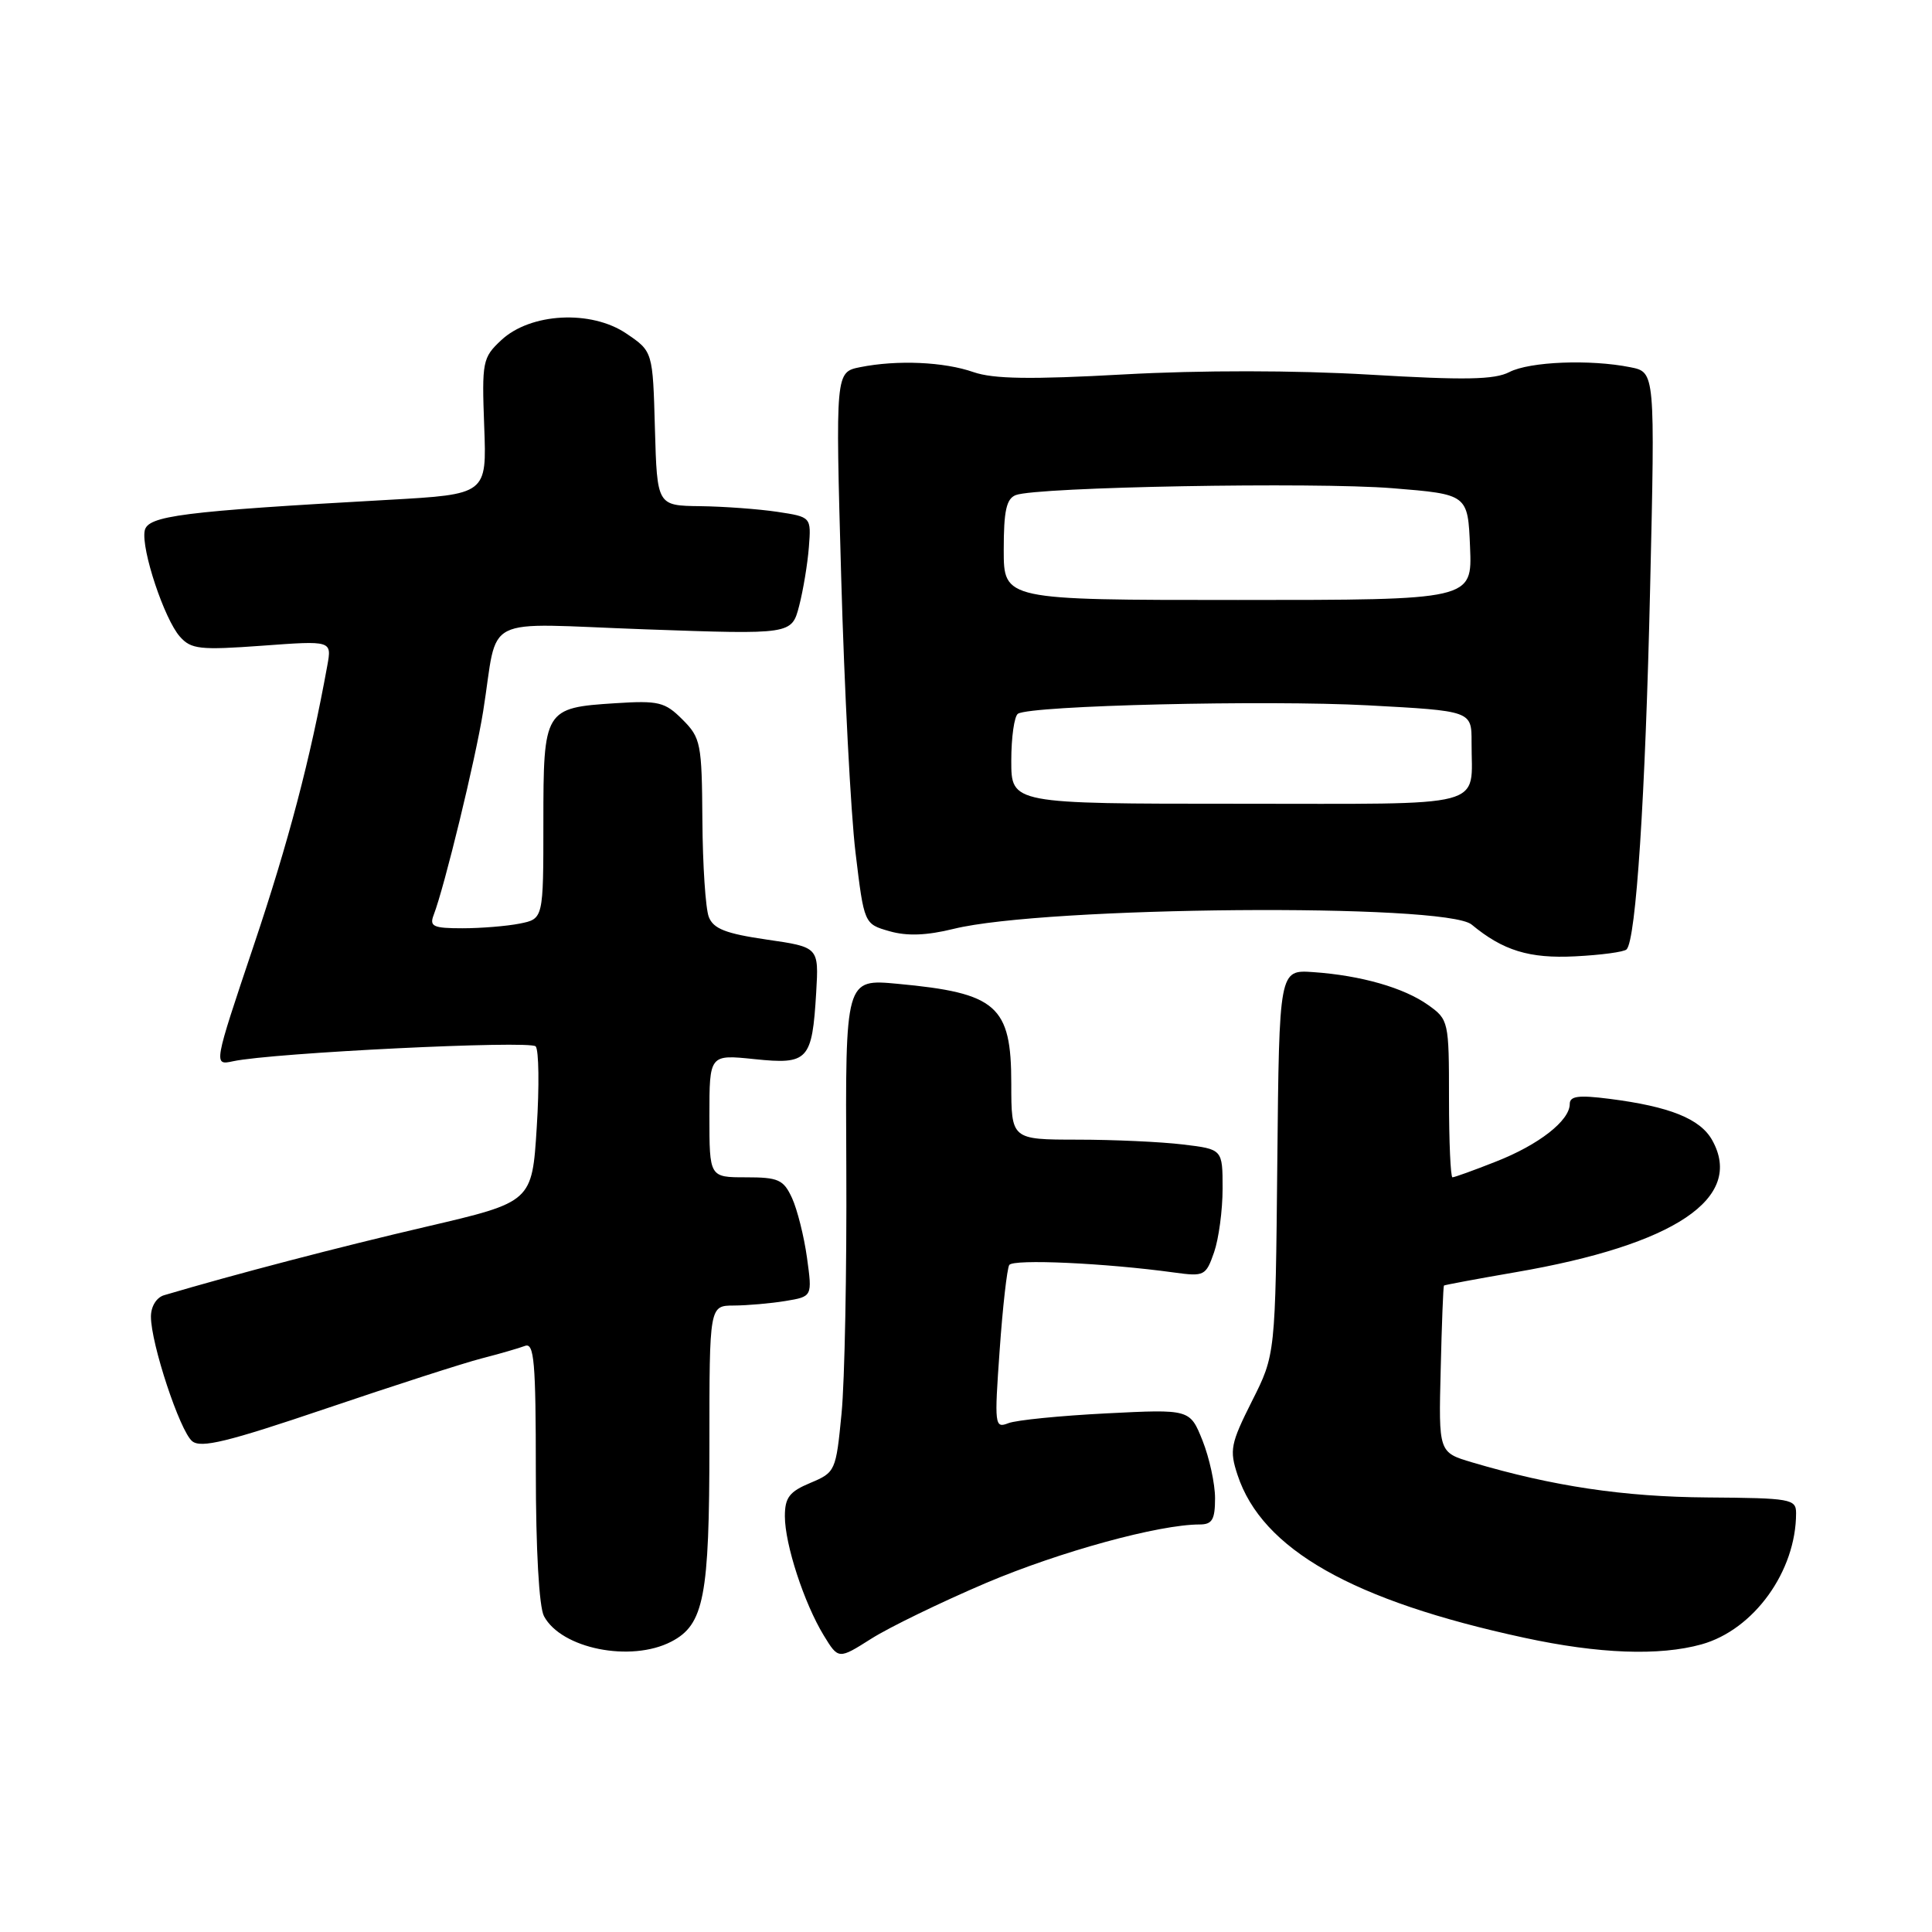 <?xml version="1.0" encoding="UTF-8" standalone="no"?>
<!DOCTYPE svg PUBLIC "-//W3C//DTD SVG 1.1//EN" "http://www.w3.org/Graphics/SVG/1.1/DTD/svg11.dtd" >
<svg xmlns="http://www.w3.org/2000/svg" xmlns:xlink="http://www.w3.org/1999/xlink" version="1.1" viewBox="0 0 256 256">
 <g >
 <path fill="currentColor"
d=" M 130.66 209.75 C 140.44 205.60 153.57 202.00 158.96 202.00 C 160.62 202.00 161.00 201.36 161.00 198.52 C 161.00 196.61 160.25 193.17 159.34 190.88 C 157.67 186.72 157.67 186.72 146.59 187.28 C 140.49 187.59 134.65 188.17 133.61 188.58 C 131.80 189.29 131.75 188.87 132.46 178.91 C 132.86 173.18 133.44 168.11 133.73 167.62 C 134.24 166.80 146.48 167.36 155.62 168.62 C 159.56 169.16 159.79 169.05 160.87 165.94 C 161.49 164.16 162.00 160.36 162.00 157.49 C 162.00 152.28 162.00 152.28 156.75 151.65 C 153.86 151.30 147.56 151.01 142.75 151.01 C 134.00 151.00 134.00 151.00 134.00 143.57 C 134.00 133.25 132.09 131.58 118.94 130.36 C 112.01 129.71 112.01 129.71 112.14 154.61 C 112.21 168.30 111.93 183.00 111.51 187.29 C 110.77 194.93 110.69 195.10 107.38 196.49 C 104.60 197.65 104.00 198.43 104.00 200.91 C 104.00 204.63 106.54 212.41 109.15 216.70 C 111.10 219.89 111.10 219.89 115.46 217.13 C 117.86 215.61 124.70 212.29 130.66 209.75 Z  M 88.94 217.53 C 93.29 215.28 94.00 211.59 94.00 191.35 C 94.00 173.00 94.00 173.00 97.25 172.99 C 99.04 172.98 102.11 172.71 104.07 172.39 C 107.64 171.80 107.64 171.80 106.93 166.65 C 106.54 163.82 105.64 160.26 104.95 158.75 C 103.82 156.30 103.14 156.00 98.84 156.00 C 94.00 156.00 94.00 156.00 94.00 147.86 C 94.00 139.72 94.00 139.72 99.97 140.34 C 107.10 141.08 107.61 140.52 108.15 131.50 C 108.50 125.50 108.50 125.50 101.60 124.50 C 96.17 123.71 94.53 123.07 93.92 121.50 C 93.49 120.40 93.11 114.64 93.07 108.70 C 93.00 98.49 92.86 97.77 90.43 95.34 C 88.11 93.02 87.28 92.81 81.54 93.18 C 72.13 93.78 72.00 93.99 72.00 109.00 C 72.00 121.75 72.00 121.75 68.87 122.38 C 67.16 122.72 63.73 123.00 61.27 123.00 C 57.41 123.00 56.88 122.76 57.46 121.25 C 58.90 117.50 62.99 100.68 64.02 94.26 C 66.11 81.19 63.33 82.60 85.51 83.39 C 104.90 84.08 104.90 84.08 105.89 80.29 C 106.43 78.20 107.01 74.70 107.18 72.50 C 107.49 68.50 107.49 68.50 103.00 67.82 C 100.52 67.45 95.93 67.11 92.78 67.07 C 87.07 67.00 87.07 67.00 86.78 56.79 C 86.50 46.57 86.50 46.57 83.00 44.20 C 78.33 41.03 70.28 41.45 66.41 45.08 C 63.94 47.39 63.84 47.91 64.16 56.50 C 64.50 65.50 64.50 65.50 51.50 66.23 C 24.07 67.76 19.55 68.34 19.17 70.33 C 18.70 72.80 21.78 82.05 23.84 84.36 C 25.32 86.03 26.48 86.16 34.74 85.56 C 43.97 84.88 43.97 84.88 43.37 88.19 C 41.12 100.60 38.23 111.57 33.60 125.34 C 28.28 141.18 28.28 141.18 30.89 140.62 C 36.09 139.50 70.23 137.83 70.98 138.65 C 71.40 139.12 71.47 143.95 71.12 149.39 C 70.50 159.27 70.50 159.27 56.50 162.54 C 44.94 165.23 31.03 168.87 21.75 171.62 C 20.73 171.92 20.00 173.11 20.00 174.46 C 20.00 178.04 23.83 189.61 25.46 190.96 C 26.62 191.93 30.15 191.06 43.20 186.64 C 52.17 183.60 61.44 180.61 63.81 180.00 C 66.18 179.39 68.77 178.64 69.56 178.34 C 70.78 177.87 71.00 180.44 71.00 194.96 C 71.00 205.33 71.43 212.93 72.08 214.15 C 74.38 218.46 83.58 220.30 88.94 217.53 Z  M 225.45 217.89 C 232.39 215.96 237.99 208.20 237.99 200.50 C 237.99 198.62 237.29 198.50 226.24 198.42 C 215.14 198.34 205.76 196.94 195.06 193.77 C 190.62 192.45 190.62 192.45 190.90 181.47 C 191.04 175.44 191.24 170.43 191.33 170.34 C 191.43 170.26 195.68 169.46 200.80 168.58 C 221.94 164.95 231.17 158.75 226.87 151.07 C 225.28 148.24 221.25 146.62 213.25 145.60 C 209.16 145.08 208.00 145.23 208.00 146.29 C 208.00 148.49 203.89 151.70 198.21 153.92 C 195.31 155.07 192.72 156.00 192.46 156.00 C 192.21 156.00 192.00 151.31 192.00 145.57 C 192.00 135.32 191.95 135.10 189.24 133.17 C 186.02 130.88 180.34 129.25 174.00 128.81 C 169.50 128.50 169.50 128.50 169.25 154.00 C 169.00 179.50 169.00 179.50 165.89 185.66 C 163.06 191.30 162.89 192.14 163.98 195.44 C 167.23 205.30 179.21 212.10 201.97 217.01 C 211.86 219.15 219.86 219.44 225.45 217.89 Z  M 215.53 125.80 C 216.78 124.55 218.02 105.60 218.65 77.91 C 219.31 49.31 219.31 49.31 216.03 48.66 C 210.71 47.59 202.69 47.91 200.00 49.30 C 198.03 50.32 194.09 50.39 181.45 49.64 C 171.55 49.06 159.11 49.05 148.95 49.61 C 136.57 50.30 131.63 50.22 129.00 49.31 C 125.08 47.94 118.89 47.67 113.98 48.65 C 110.70 49.31 110.70 49.31 111.46 76.40 C 111.88 91.31 112.73 107.76 113.36 112.97 C 114.50 122.43 114.50 122.43 117.86 123.39 C 120.19 124.06 122.78 123.96 126.36 123.08 C 138.44 120.09 191.55 119.65 195.00 122.51 C 199.16 125.96 202.64 127.03 208.71 126.72 C 212.13 126.55 215.20 126.14 215.53 125.80 Z  M 134.00 100.81 C 134.00 97.68 134.40 94.87 134.89 94.57 C 136.66 93.48 167.78 92.74 181.25 93.46 C 195.00 94.20 195.00 94.20 194.99 98.35 C 194.96 107.23 197.76 106.50 163.95 106.50 C 134.00 106.50 134.00 106.50 134.00 100.81 Z  M 133.00 72.86 C 133.00 67.68 133.35 66.08 134.60 65.60 C 137.41 64.52 174.11 63.86 184.50 64.69 C 194.50 65.50 194.50 65.50 194.79 72.50 C 195.08 79.50 195.08 79.50 164.04 79.50 C 133.00 79.50 133.00 79.50 133.00 72.86 Z "/>
</g>
</svg>
